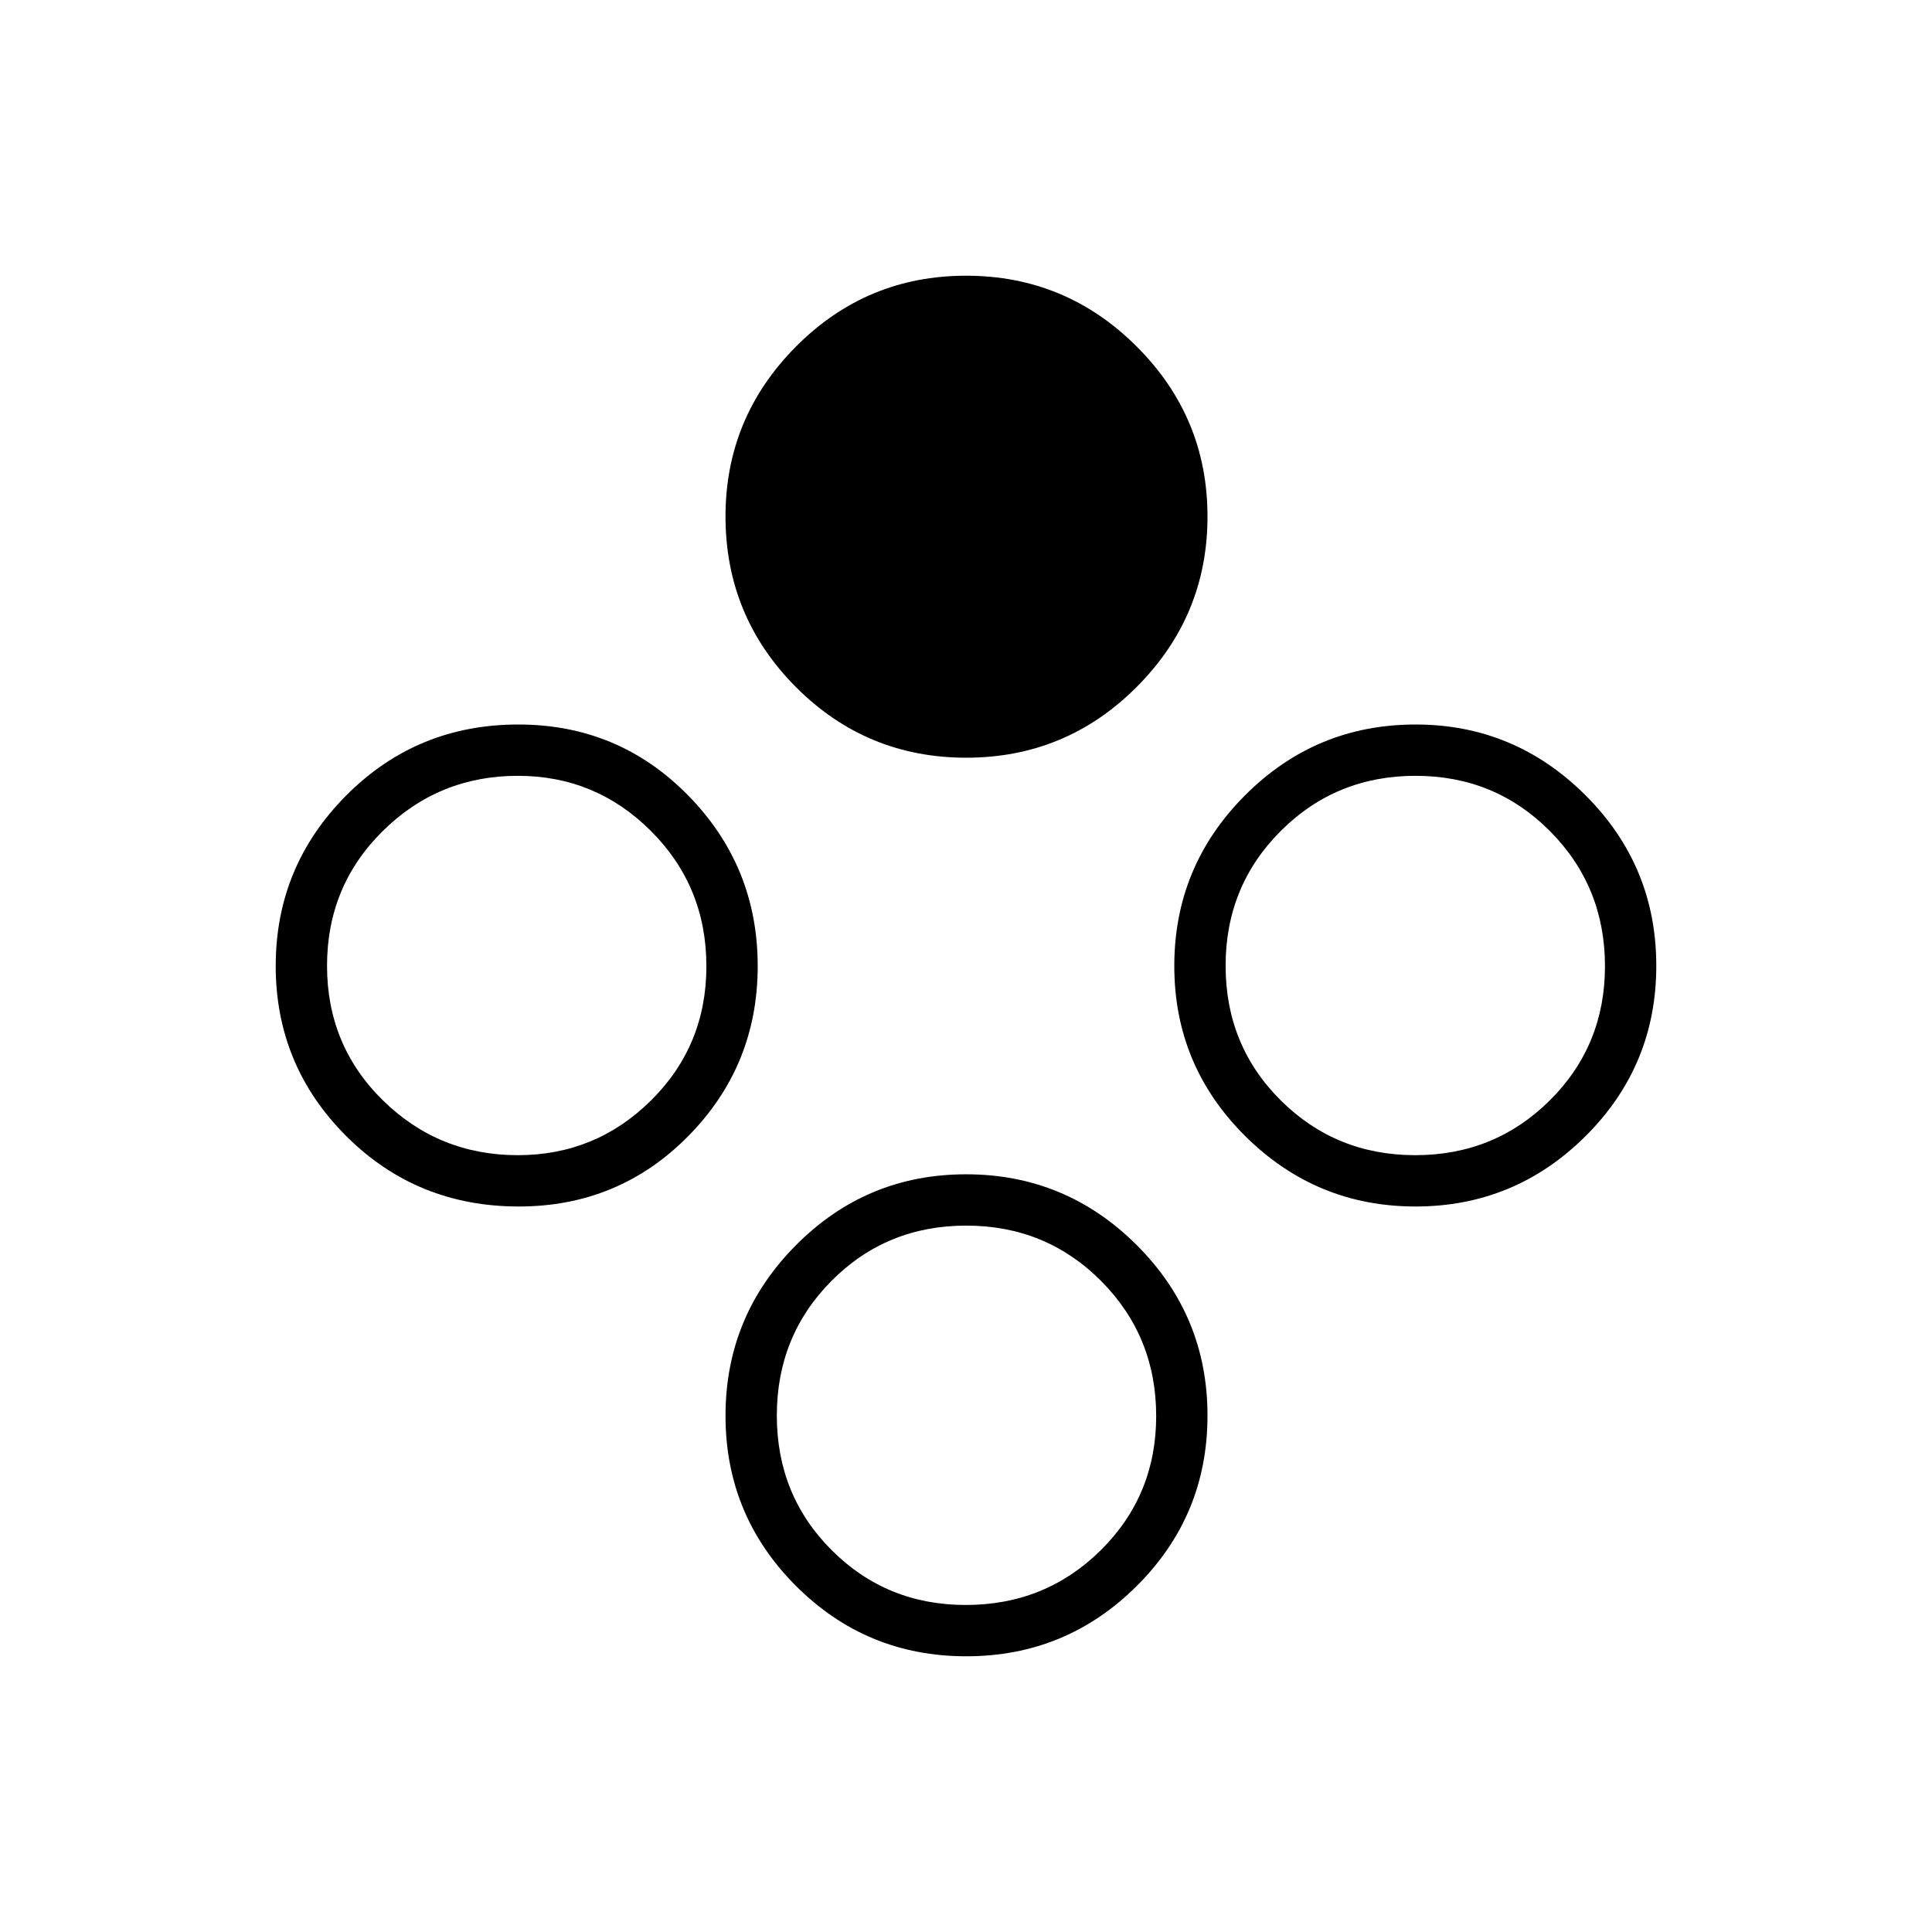 <svg xmlns="http://www.w3.org/2000/svg" height="24" viewBox="0 -960 960 960" width="24"><path d="M480.12-583.5q-49.66 0-84.64-35.11-34.98-35.12-34.98-84.79 0-49.14 35-84.37Q430.51-823 480.03-823q49.51 0 84.74 35.13Q600-752.73 600-703.35q0 49.39-35.11 84.62-35.1 35.23-84.77 35.23Zm0 446.5q-49.66 0-84.64-35-34.98-35.01-34.98-84.53 0-49.51 35-84.74 35.01-35.23 84.53-35.23 49.51 0 84.74 35.11Q600-306.29 600-256.62q0 49.66-35.11 84.64Q529.79-137 480.12-137Zm-.24-25.5q39.62 0 67.12-27.24 27.5-27.23 27.5-66.64 0-39.62-27.38-67.12-27.38-27.5-67-27.5-39.62 0-66.87 27.38-27.25 27.38-27.25 67 0 39.62 27.24 66.87 27.23 27.25 66.64 27.25Zm223.47-198q-49.39 0-84.62-35-35.23-35.01-35.23-84.53 0-49.51 35.11-84.74Q653.73-600 703.4-600q49.14 0 84.37 35.11Q823-529.79 823-480.12q0 49.66-35.13 84.64-35.14 34.98-84.52 34.98Zm-.11-25.5q39.47 0 66.86-27.24 27.4-27.23 27.4-66.64 0-39.62-27.31-67.12-27.31-27.5-66.82-27.5-39.52 0-66.94 27.38-27.43 27.38-27.43 67 0 39.62 27.38 66.87Q663.76-386 703.24-386Zm-445.47 25.5q-50.71 0-85.74-35Q137-430.51 137-480.03q0-49.51 35.07-84.74Q207.13-600 257.53-600q49.81 0 84.39 35.23T376.5-480q0 49.54-34.51 84.52t-84.22 34.98Zm-.45-25.5q38.74 0 66.21-27.24Q351-440.47 351-479.88q0-39.62-27.47-67.12-27.47-27.5-66.21-27.5-39.32 0-67.07 27.38-27.75 27.38-27.75 67 0 39.62 27.75 66.87Q218-386 257.32-386Z"/></svg>
